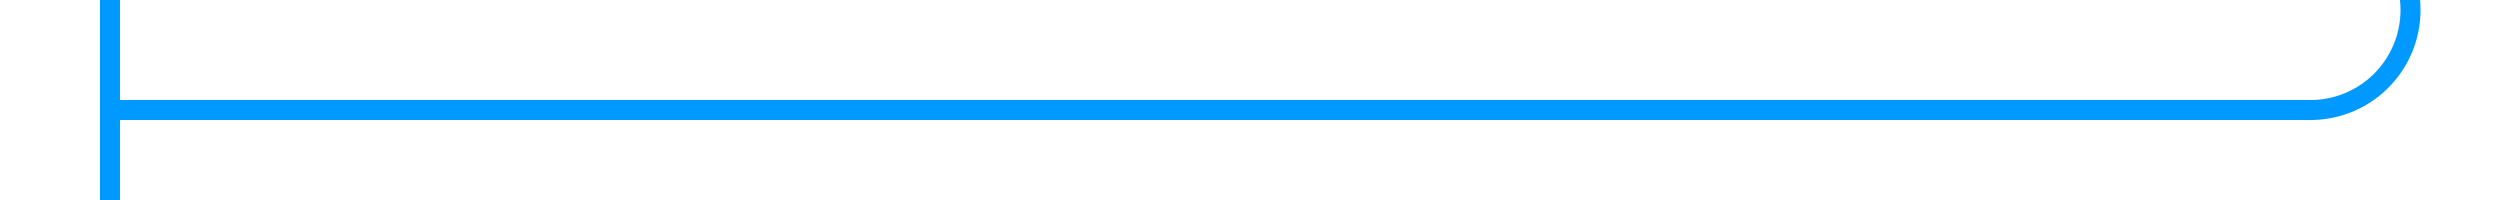 ﻿<?xml version="1.0" encoding="utf-8"?>
<svg version="1.1" xmlns:xlink="http://www.w3.org/1999/xlink" width="125px" height="10px" preserveAspectRatio="xMinYMid meet" viewBox="309 612  125 8" xmlns="http://www.w3.org/2000/svg">
  <path d="M 429.5 555  L 429.5 611  A 5 5 0 0 1 424.5 616.5 L 314 616.5  " stroke-width="1" stroke="#0099ff" fill="none" />
  <path d="M 429.5 554  A 3 3 0 0 0 426.5 557 A 3 3 0 0 0 429.5 560 A 3 3 0 0 0 432.5 557 A 3 3 0 0 0 429.5 554 Z M 315 622  L 315 611  L 314 611  L 314 622  L 315 622  Z " fill-rule="nonzero" fill="#0099ff" stroke="none" />
</svg>